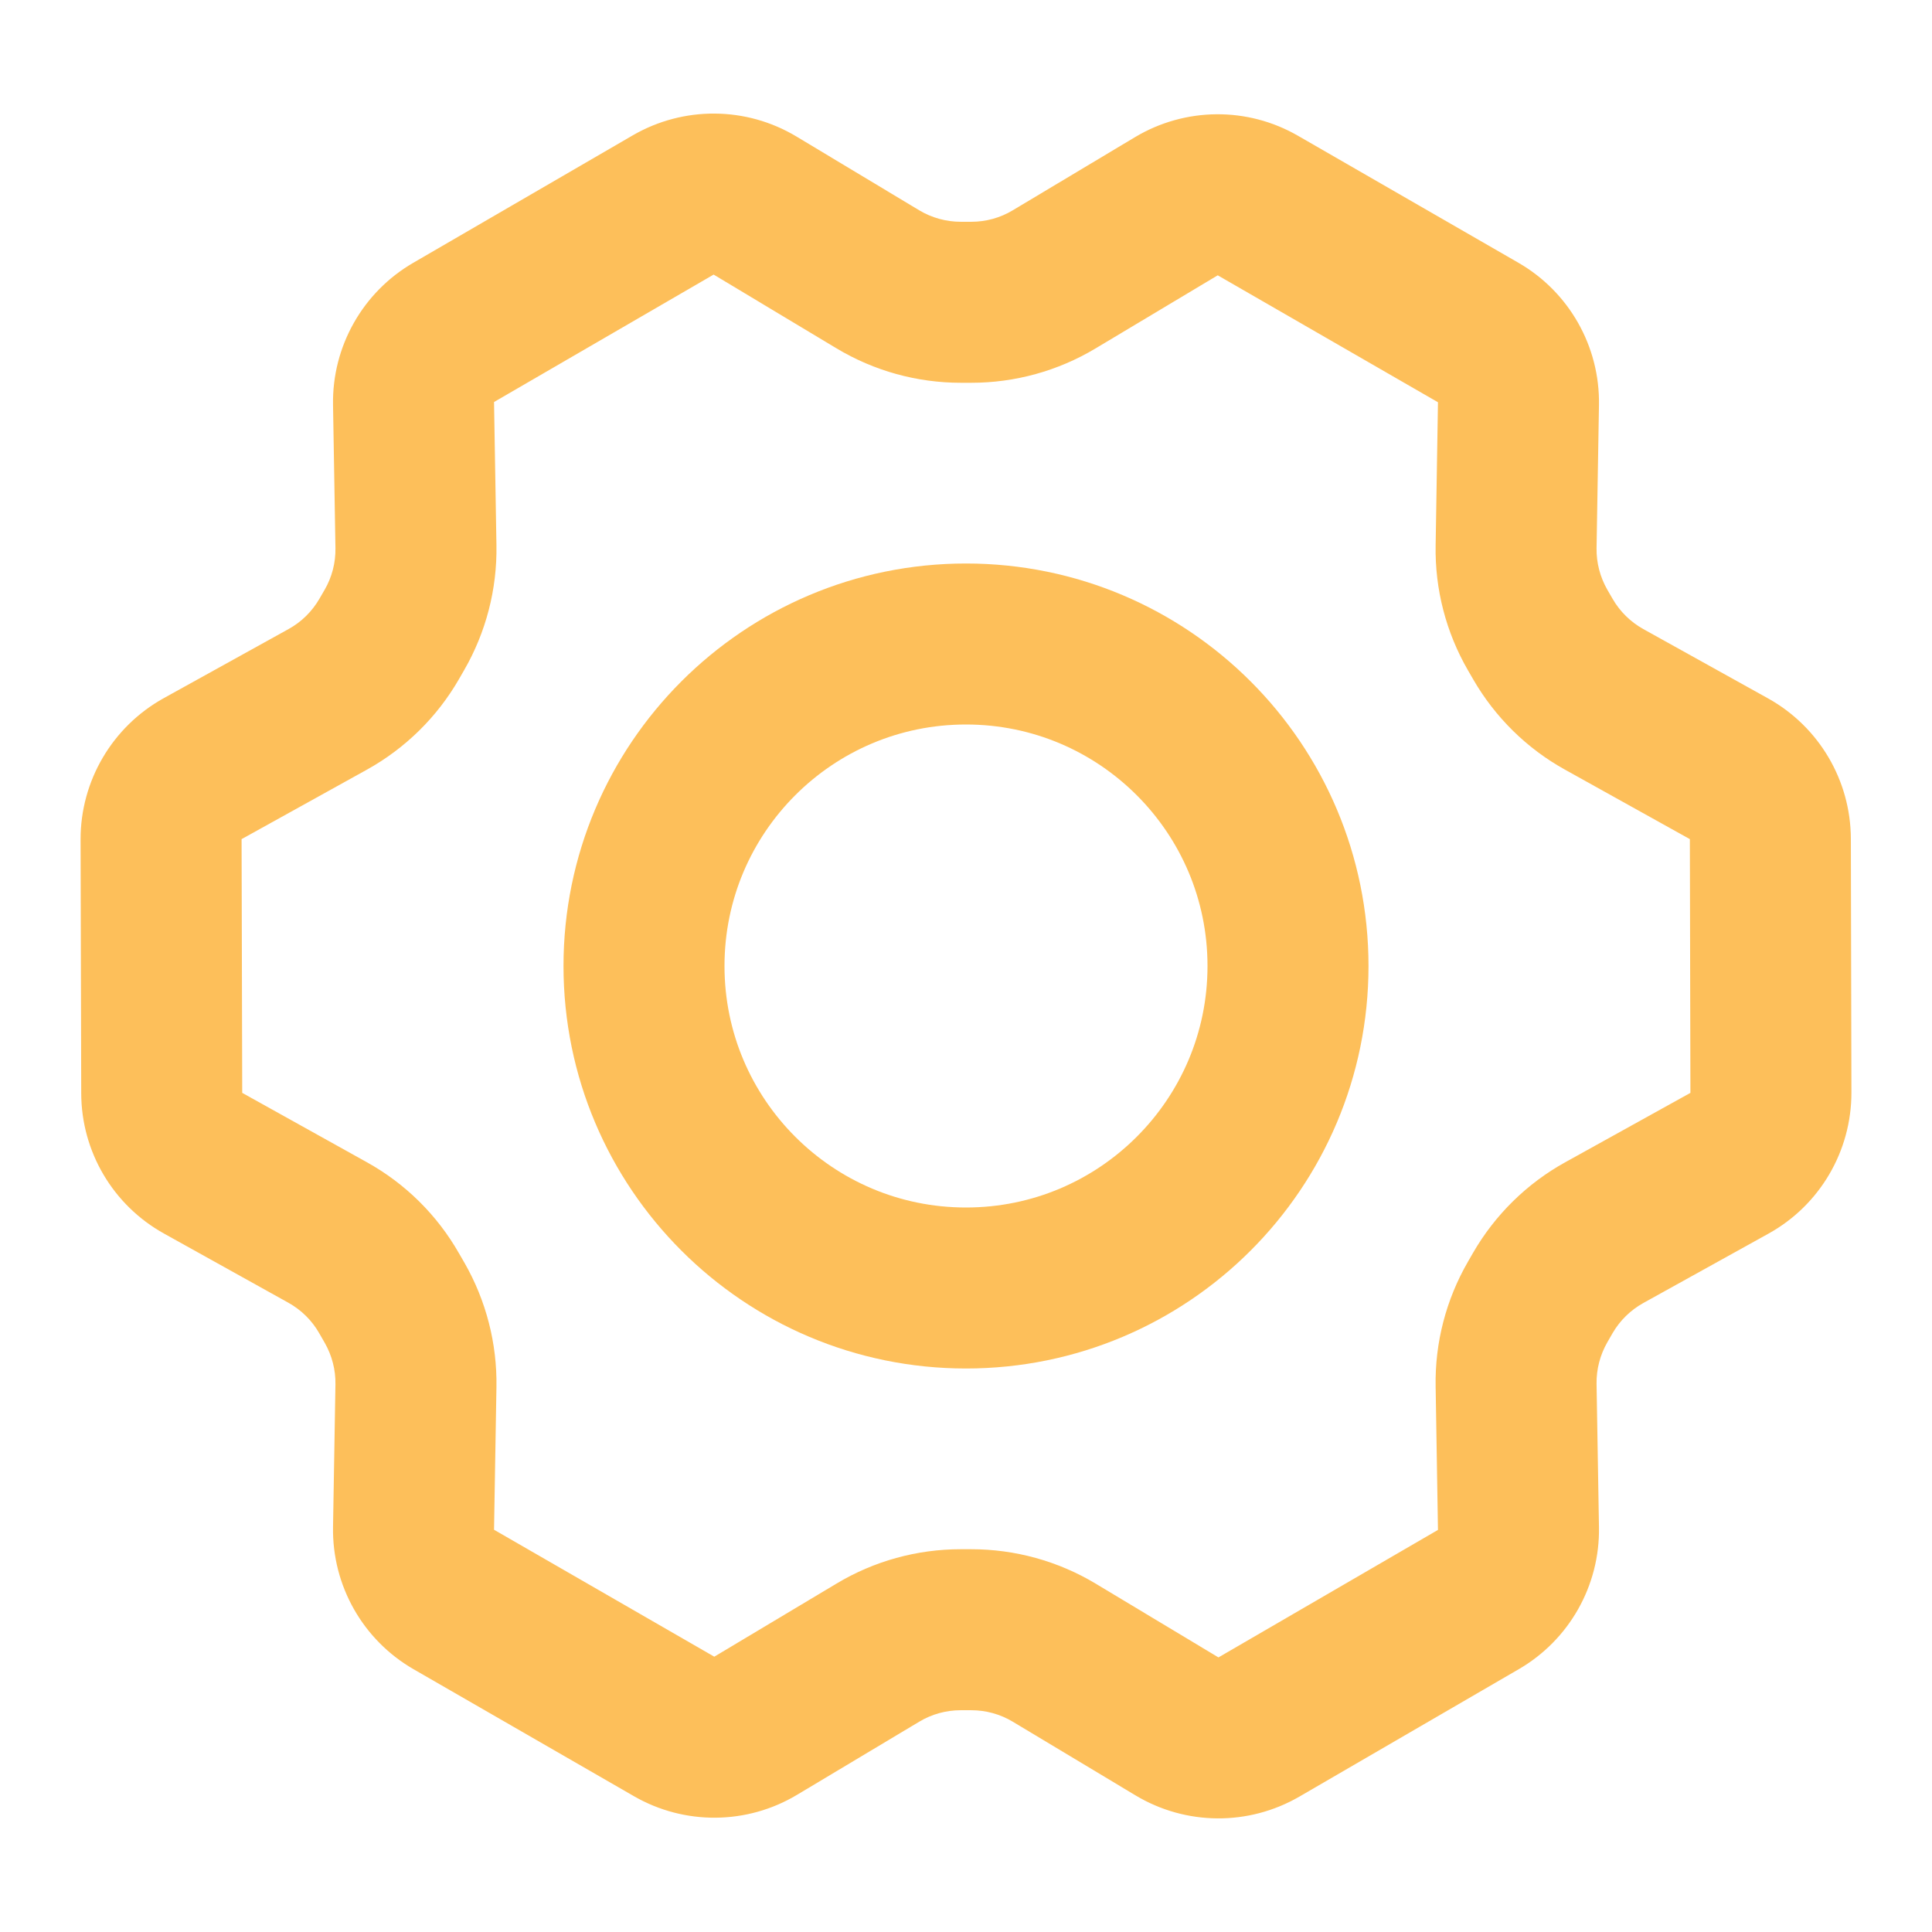 <svg width="24" height="24" viewBox="0 0 24 24" fill="none" xmlns="http://www.w3.org/2000/svg">
<path d="M12 16C14.209 16 16 14.209 16 12C16 9.791 14.209 8 12 8C9.791 8 8 9.791 8 12C8 14.209 9.791 16 12 16Z" stroke="#FDBF5A" stroke-width="2" stroke-linecap="round" stroke-linejoin="round"/>
<path d="M19.101 7.826L19.967 7.326L19.967 7.326L19.101 7.826ZM19.167 7.94L18.301 8.44L18.301 8.44L19.167 7.94ZM19.927 8.687L20.413 7.814L20.413 7.814L19.927 8.687ZM21.478 9.55L20.992 10.424L20.992 10.424L21.478 9.55ZM21.992 10.422L20.992 10.424L20.992 10.424L21.992 10.422ZM21.999 13.574L20.999 13.576L20.999 13.576L21.999 13.574ZM21.483 14.451L20.999 13.576L20.999 13.576L21.483 14.451ZM19.929 15.312L20.413 16.187L20.413 16.187L19.929 15.312ZM19.166 16.061L18.3 15.561L18.3 15.561L19.166 16.061ZM19.101 16.174L19.967 16.674L19.967 16.674L19.101 16.174ZM18.833 17.208L17.834 17.224L17.834 17.224L18.833 17.208ZM18.863 18.989L17.863 19.005L17.863 19.005L18.863 18.989ZM18.366 19.87L17.863 19.005L17.863 19.005L18.366 19.87ZM15.637 21.454L16.14 22.319L16.14 22.319L15.637 21.454ZM14.621 21.446L15.136 20.589L15.136 20.589L14.621 21.446ZM13.095 20.53L12.58 21.387L12.58 21.387L13.095 20.53ZM10.906 20.529L11.42 21.387L11.42 21.387L10.906 20.529ZM9.387 21.438L8.873 20.58L8.873 20.58L9.387 21.438ZM8.374 21.447L8.873 20.58L8.873 20.58L8.374 21.447ZM5.637 19.87L6.137 19.003L6.137 19.003L5.637 19.87ZM5.137 18.986L6.137 19.003L6.137 19.003L5.137 18.986ZM5.167 17.213L4.167 17.197L4.167 17.197L5.167 17.213ZM4.903 16.186L5.771 15.689L5.771 15.689L4.903 16.186ZM4.833 16.065L3.965 16.561L3.965 16.561L4.833 16.065ZM4.07 15.31L3.584 16.184L3.584 16.184L4.07 15.31ZM2.522 14.45L2.036 15.323L2.036 15.323L2.522 14.45ZM2.009 13.578L1.009 13.58L2.009 13.578ZM2.001 10.426L3.001 10.424L2.001 10.426ZM2.517 9.549L3.001 10.424L3.001 10.424L2.517 9.549ZM4.072 8.687L3.587 7.813L3.587 7.813L4.072 8.687ZM4.834 7.939L3.968 7.438L3.968 7.438L4.834 7.939ZM4.899 7.826L5.765 8.326L5.765 8.326L4.899 7.826ZM5.167 6.792L6.167 6.775L6.167 6.775L5.167 6.792ZM5.137 5.011L4.137 5.028L4.137 5.028L5.137 5.011ZM5.635 4.13L6.137 4.994L6.137 4.994L5.635 4.13ZM8.363 2.546L8.865 3.411L8.865 3.411L8.363 2.546ZM9.379 2.554L8.865 3.411L8.865 3.411L9.379 2.554ZM10.905 3.47L10.391 4.327L10.391 4.327L10.905 3.47ZM13.094 3.471L12.58 2.613L12.58 2.613L13.094 3.471ZM14.613 2.562L14.099 1.704L14.099 1.704L14.613 2.562ZM15.626 2.553L16.125 1.687L16.125 1.687L15.626 2.553ZM18.363 4.13L18.862 3.264L18.862 3.264L18.363 4.13ZM18.863 5.013L17.863 4.997L17.863 4.997L18.863 5.013ZM18.833 6.792L17.834 6.775L17.834 6.775L18.833 6.792ZM18.235 8.326L18.301 8.44L20.033 7.44L19.967 7.326L18.235 8.326ZM19.441 9.561L20.992 10.424L21.964 8.676L20.413 7.814L19.441 9.561ZM20.992 10.424L20.999 13.576L22.999 13.572L22.992 10.42L20.992 10.424ZM20.999 13.576L19.444 14.438L20.413 16.187L21.968 15.325L20.999 13.576ZM18.3 15.561L18.235 15.674L19.967 16.674L20.032 16.561L18.3 15.561ZM17.834 17.224L17.863 19.005L19.863 18.972L19.833 17.191L17.834 17.224ZM17.863 19.005L15.136 20.589L16.14 22.319L18.867 20.735L17.863 19.005ZM15.136 20.589L13.61 19.672L12.58 21.387L14.106 22.303L15.136 20.589ZM12.065 19.245H11.934V21.245H12.065V19.245ZM10.393 19.671L8.873 20.58L9.901 22.296L11.42 21.387L10.393 19.671ZM8.873 20.58L6.137 19.003L5.138 20.736L7.875 22.313L8.873 20.58ZM6.137 19.003L6.167 17.23L4.167 17.197L4.137 18.97L6.137 19.003ZM5.771 15.689L5.701 15.568L3.965 16.561L4.035 16.683L5.771 15.689ZM4.556 14.437L3.009 13.576L2.036 15.323L3.584 16.184L4.556 14.437ZM3.009 13.576L3.001 10.424L1.001 10.428L1.009 13.58L3.009 13.576ZM3.001 10.424L4.556 9.562L3.587 7.813L2.032 8.674L3.001 10.424ZM5.7 8.439L5.765 8.326L4.033 7.326L3.968 7.438L5.7 8.439ZM6.167 6.775L6.137 4.994L4.137 5.028L4.167 6.809L6.167 6.775ZM6.137 4.994L8.865 3.411L7.861 1.681L5.133 3.265L6.137 4.994ZM8.865 3.411L10.391 4.327L11.42 2.613L9.894 1.696L8.865 3.411ZM11.935 4.755H12.067V2.755H11.935V4.755ZM13.608 4.329L15.127 3.42L14.099 1.704L12.58 2.613L13.608 4.329ZM15.127 3.42L17.863 4.997L18.862 3.264L16.125 1.687L15.127 3.42ZM17.863 4.997L17.834 6.775L19.833 6.809L19.863 5.03L17.863 4.997ZM17.863 4.997L17.863 4.997L19.863 5.03C19.875 4.303 19.492 3.627 18.862 3.264L17.863 4.997ZM15.127 3.42L15.127 3.42L16.125 1.687C15.497 1.324 14.722 1.331 14.099 1.704L15.127 3.42ZM12.067 4.755C12.609 4.755 13.142 4.608 13.608 4.329L12.58 2.613C12.425 2.706 12.248 2.755 12.067 2.755V4.755ZM10.391 4.327C10.857 4.607 11.391 4.755 11.935 4.755V2.755C11.754 2.755 11.576 2.706 11.42 2.613L10.391 4.327ZM8.865 3.411L8.865 3.411L9.894 1.696C9.27 1.321 8.491 1.316 7.861 1.681L8.865 3.411ZM6.137 4.994L6.137 4.994L5.133 3.265C4.506 3.629 4.125 4.303 4.137 5.028L6.137 4.994ZM5.765 8.326C6.037 7.855 6.176 7.319 6.167 6.775L4.167 6.809C4.17 6.99 4.124 7.169 4.033 7.326L5.765 8.326ZM4.556 9.562C5.032 9.298 5.428 8.91 5.7 8.439L3.968 7.438C3.877 7.595 3.746 7.725 3.587 7.813L4.556 9.562ZM3.001 10.424L3.001 10.424L2.032 8.674C1.395 9.028 1 9.7 1.001 10.428L3.001 10.424ZM3.009 13.576L3.009 13.576L1.009 13.58C1.01 14.305 1.403 14.971 2.036 15.323L3.009 13.576ZM5.701 15.568C5.43 15.093 5.034 14.702 4.556 14.437L3.584 16.184C3.743 16.273 3.875 16.403 3.965 16.561L5.701 15.568ZM6.167 17.23C6.176 16.69 6.039 16.158 5.771 15.689L4.035 16.683C4.124 16.839 4.17 17.017 4.167 17.197L6.167 17.23ZM6.137 19.003L6.137 19.003L4.137 18.97C4.125 19.697 4.508 20.373 5.138 20.736L6.137 19.003ZM8.873 20.58L8.873 20.58L7.875 22.313C8.503 22.675 9.279 22.669 9.901 22.296L8.873 20.58ZM11.934 19.245C11.391 19.245 10.858 19.392 10.393 19.671L11.42 21.387C11.575 21.294 11.753 21.245 11.934 21.245V19.245ZM13.61 19.672C13.143 19.392 12.609 19.245 12.065 19.245V21.245C12.247 21.245 12.425 21.294 12.58 21.387L13.61 19.672ZM15.136 20.589L15.136 20.589L14.106 22.303C14.731 22.678 15.509 22.684 16.14 22.319L15.136 20.589ZM17.863 19.005L17.863 19.005L18.867 20.735C19.494 20.371 19.875 19.697 19.863 18.972L17.863 19.005ZM18.235 15.674C17.963 16.145 17.824 16.681 17.834 17.224L19.833 17.191C19.83 17.01 19.877 16.831 19.967 16.674L18.235 15.674ZM19.444 14.438C18.968 14.701 18.573 15.09 18.3 15.561L20.032 16.561C20.123 16.404 20.255 16.275 20.413 16.187L19.444 14.438ZM20.999 13.576L20.999 13.576L21.968 15.325C22.606 14.972 23 14.3 22.999 13.572L20.999 13.576ZM20.992 10.424L20.992 10.424L22.992 10.42C22.99 9.695 22.597 9.029 21.964 8.676L20.992 10.424ZM18.301 8.44C18.573 8.91 18.966 9.298 19.441 9.561L20.413 7.814C20.255 7.726 20.123 7.596 20.033 7.44L18.301 8.44ZM19.967 7.326C19.877 7.169 19.83 6.99 19.833 6.809L17.834 6.775C17.824 7.319 17.963 7.855 18.235 8.326L19.967 7.326Z" fill="#FDBF5A"/>
</svg>
